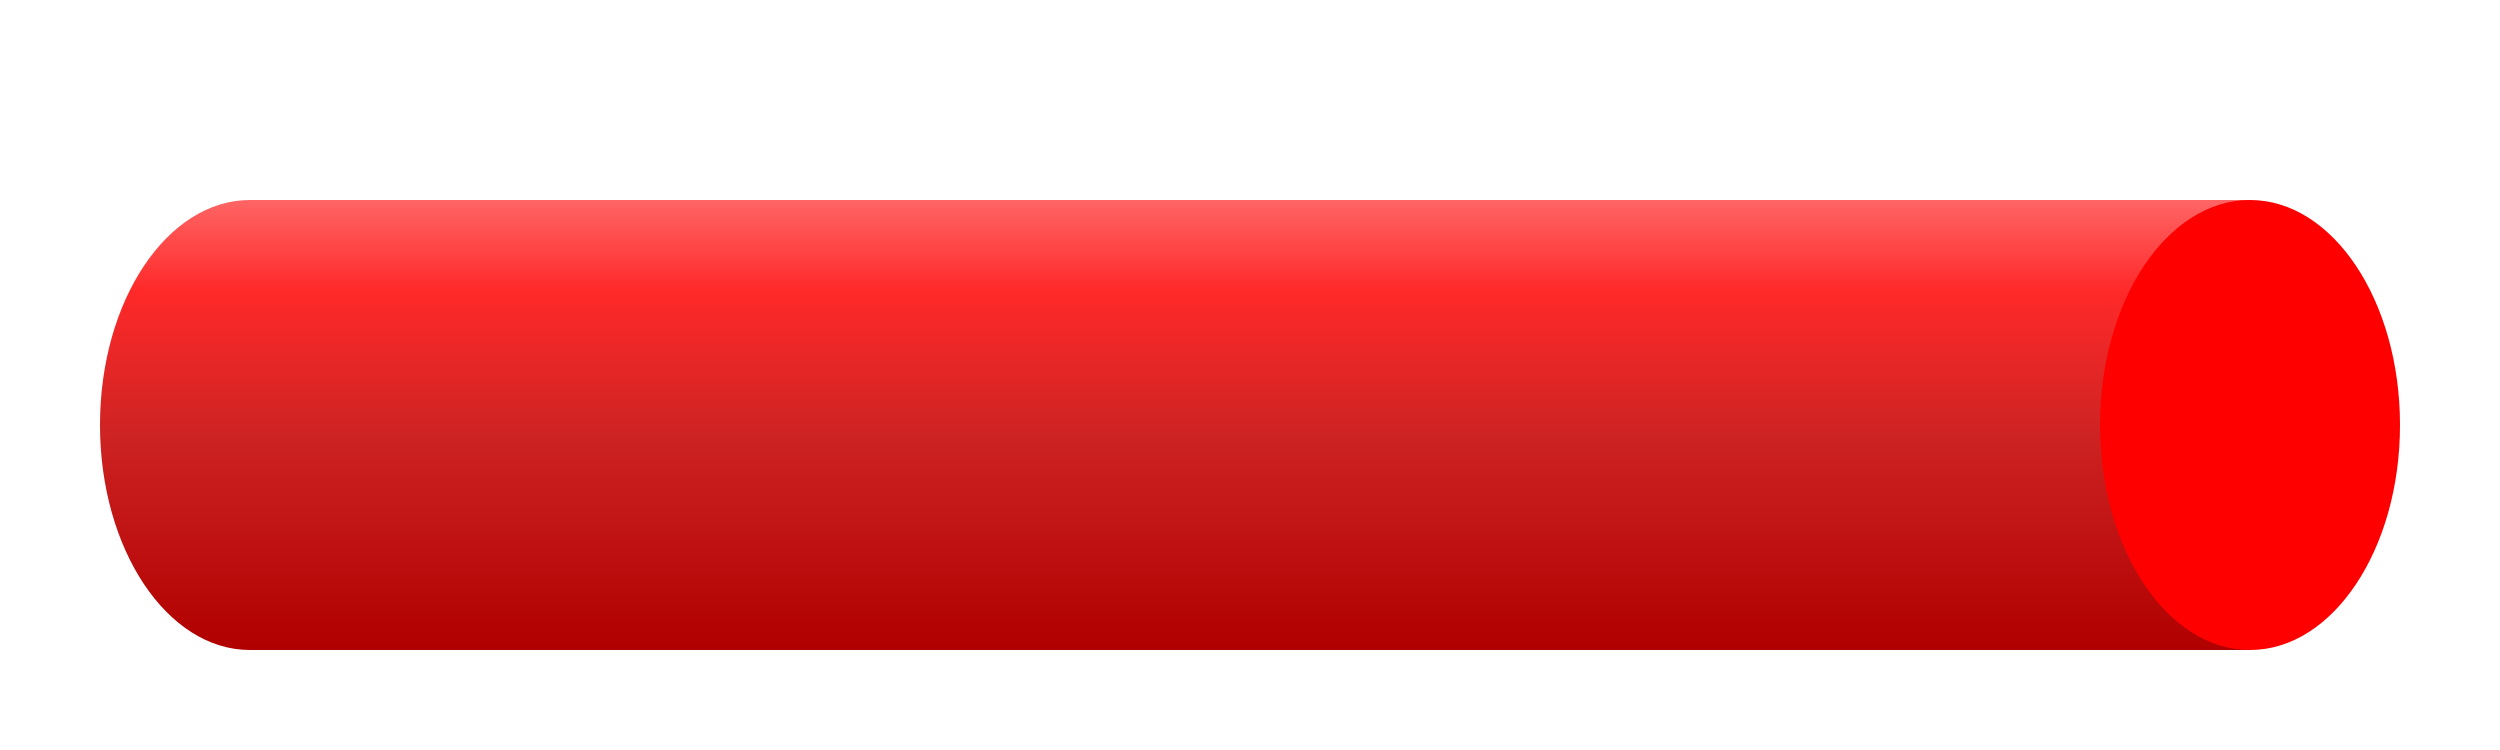 <svg width="50" height="15" viewBox="0 0 50 15" fill="none" xmlns="http://www.w3.org/2000/svg">
<g filter="url(#filter0_d_6694_41215)">
<path fill-rule="evenodd" clip-rule="evenodd" d="M5 0H45V9H5C3.343 9 2 6.985 2 4.5C2 2.015 3.343 0 5 0Z" fill="url(#paint0_linear_6694_41215)"/>
<ellipse cx="45" cy="4.5" rx="3" ry="4.5" fill="#FF0000"/>
</g>
<defs>
<filter id="filter0_d_6694_41215" x="0" y="0" width="50" height="15" filterUnits="userSpaceOnUse" color-interpolation-filters="sRGB">
<feFlood flood-opacity="0" result="BackgroundImageFix"/>
<feColorMatrix in="SourceAlpha" type="matrix" values="0 0 0 0 0 0 0 0 0 0 0 0 0 0 0 0 0 0 127 0" result="hardAlpha"/>
<feOffset dy="4"/>
<feGaussianBlur stdDeviation="1"/>
<feComposite in2="hardAlpha" operator="out"/>
<feColorMatrix type="matrix" values="0 0 0 0 0 0 0 0 0 0 0 0 0 0 0 0 0 0 0.3 0"/>
<feBlend mode="normal" in2="BackgroundImageFix" result="effect1_dropShadow_6694_41215"/>
<feBlend mode="normal" in="SourceGraphic" in2="effect1_dropShadow_6694_41215" result="shape"/>
</filter>
<linearGradient id="paint0_linear_6694_41215" x1="23.5" y1="0" x2="23.5" y2="9" gradientUnits="userSpaceOnUse">
<stop stop-color="#FF6565"/>
<stop offset="0.203" stop-color="#FF2929"/>
<stop offset="0.521" stop-color="#CE2323"/>
<stop offset="1" stop-color="#B00000"/>
</linearGradient>
</defs>
</svg>

